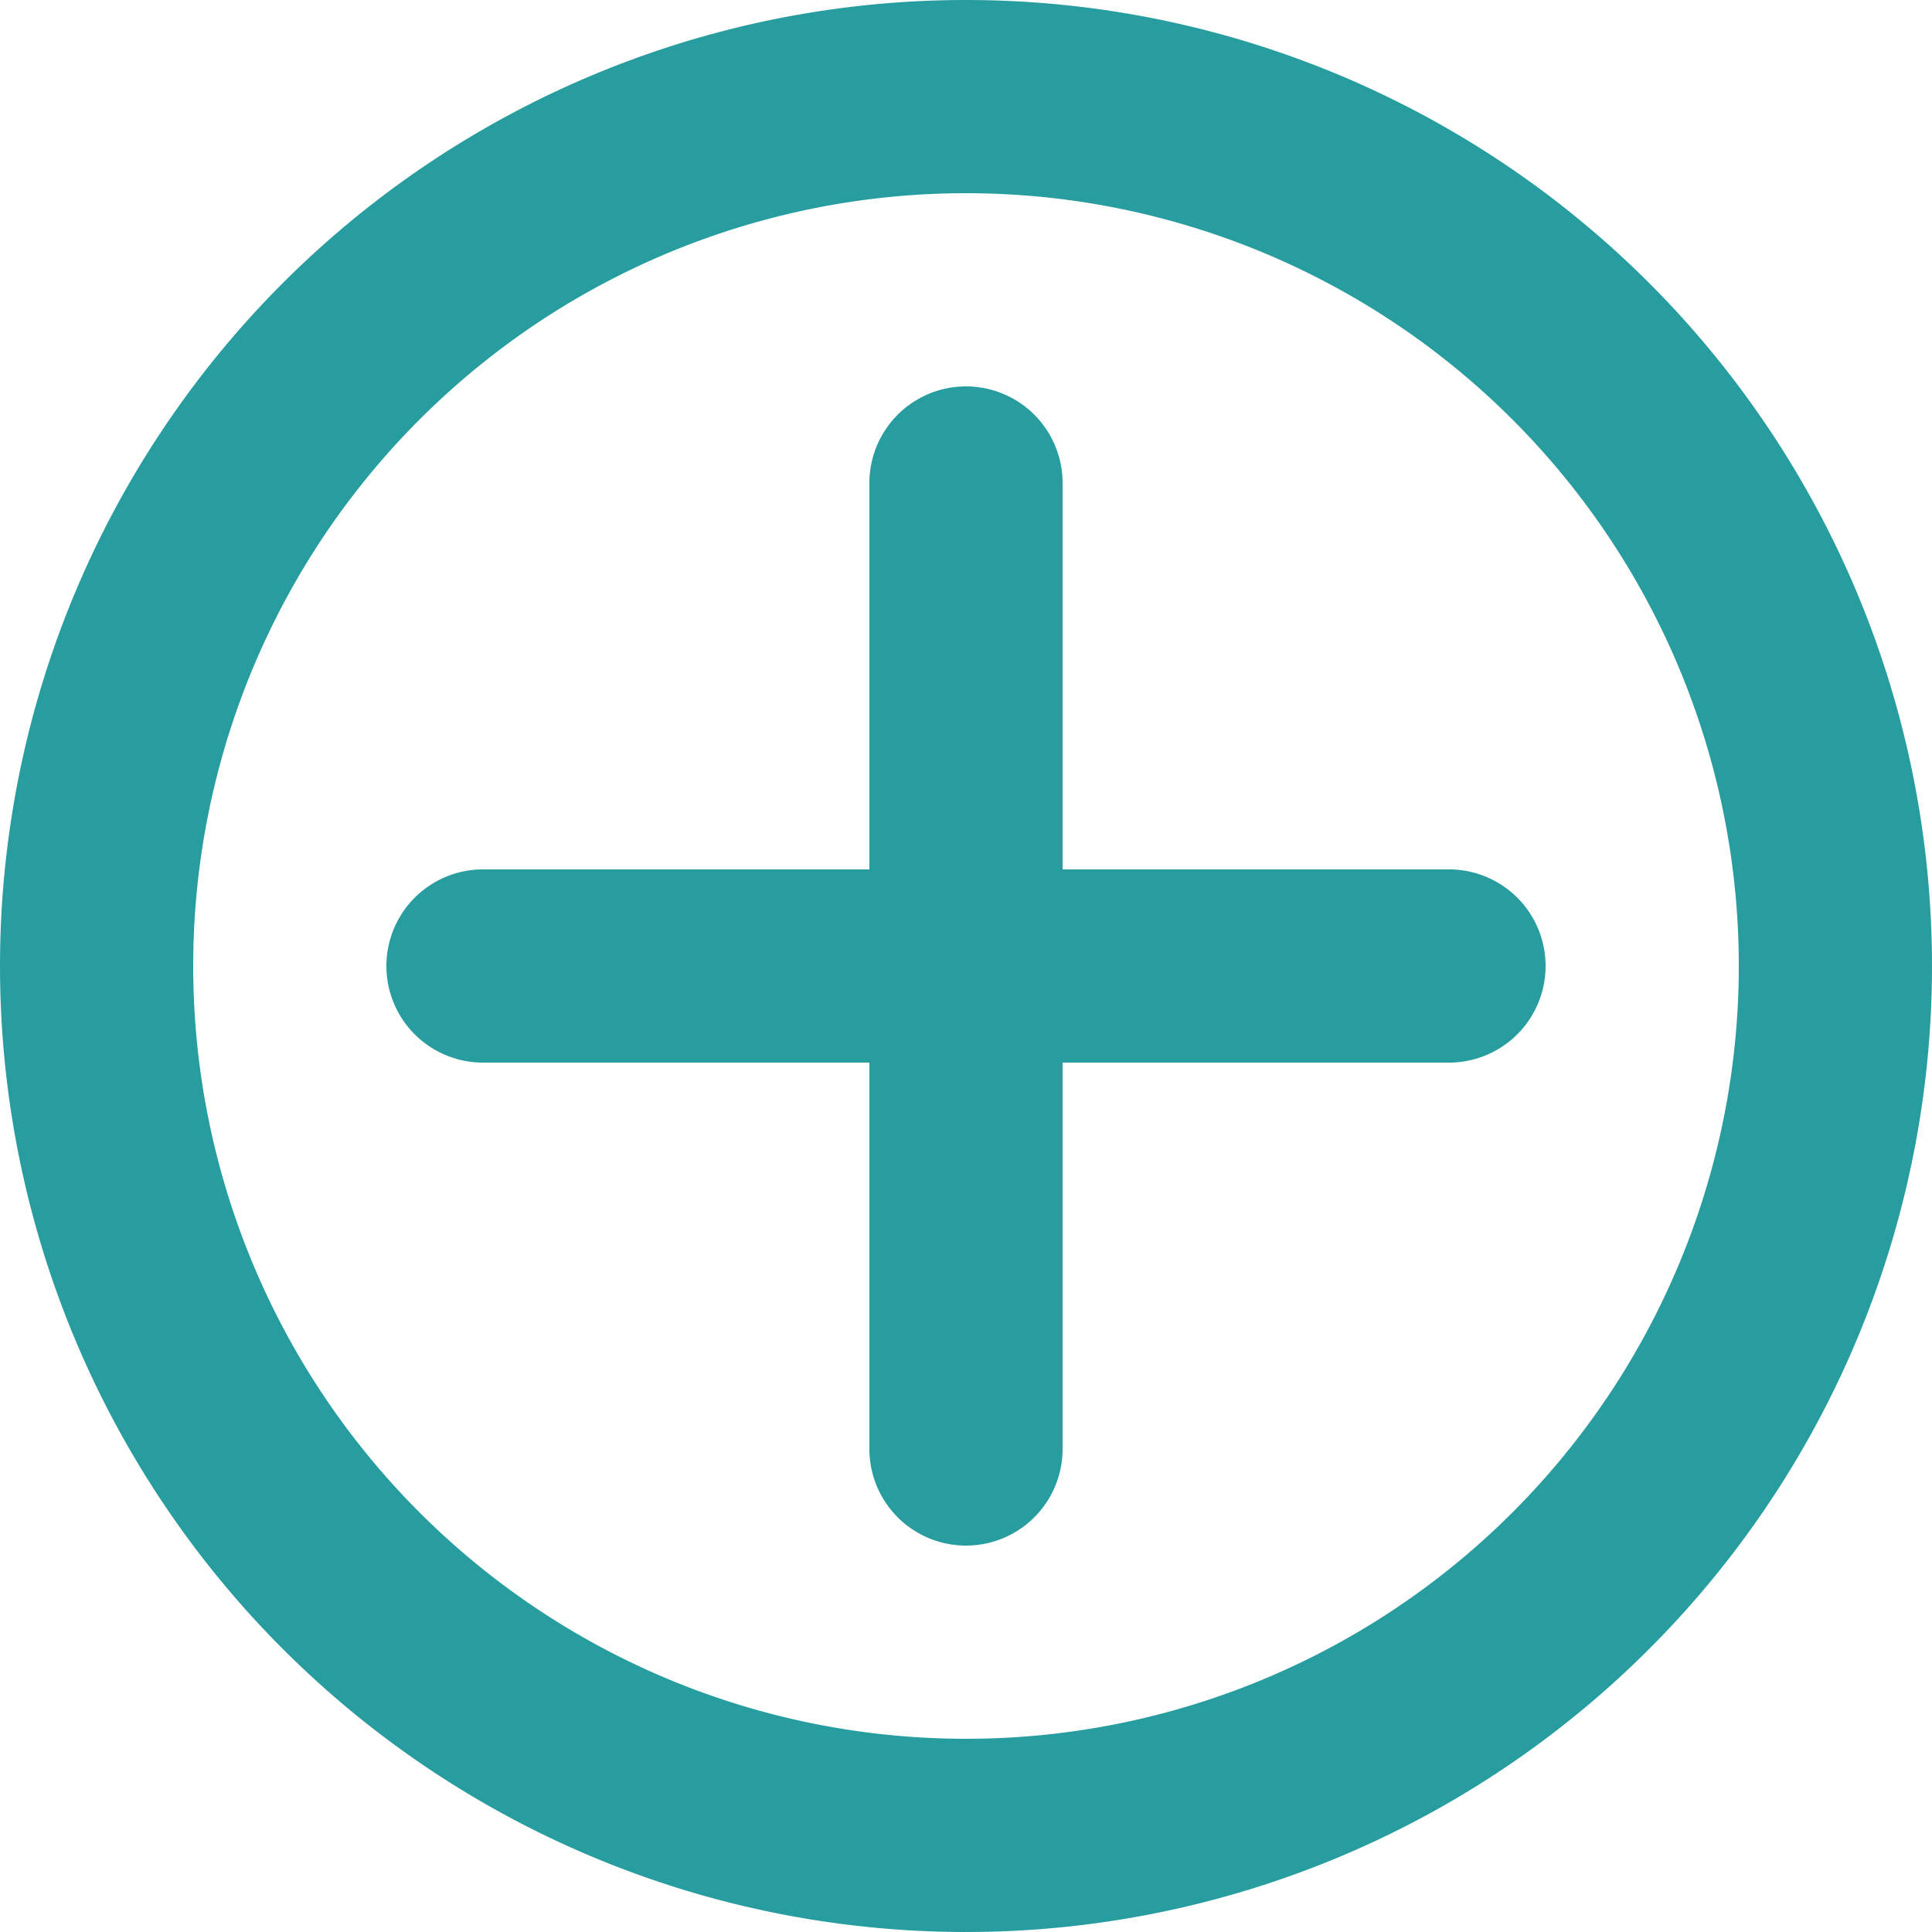 <svg id="add" xmlns="http://www.w3.org/2000/svg" width="8" height="8" viewBox="0 0 8 8">
  <path id="Path_5" data-name="Path 5" d="M2,6a4,4,0,1,1,4,4A4,4,0,0,1,2,6ZM6,2.8A3.2,3.2,0,1,0,9.2,6,3.2,3.2,0,0,0,6,2.8Z" transform="translate(-2 -2)" fill="#279d9f" fill-rule="evenodd"/>
  <path id="Path_6" data-name="Path 6" d="M8.8,6.4a.4.4,0,0,0-.8,0V8H6.4a.4.4,0,0,0,0,.8H8v1.6a.4.4,0,1,0,.8,0V8.8h1.6a.4.4,0,1,0,0-.8H8.8Z" transform="translate(-4.4 -4.4)" fill="#279d9f" fill-rule="evenodd"/>
</svg>
